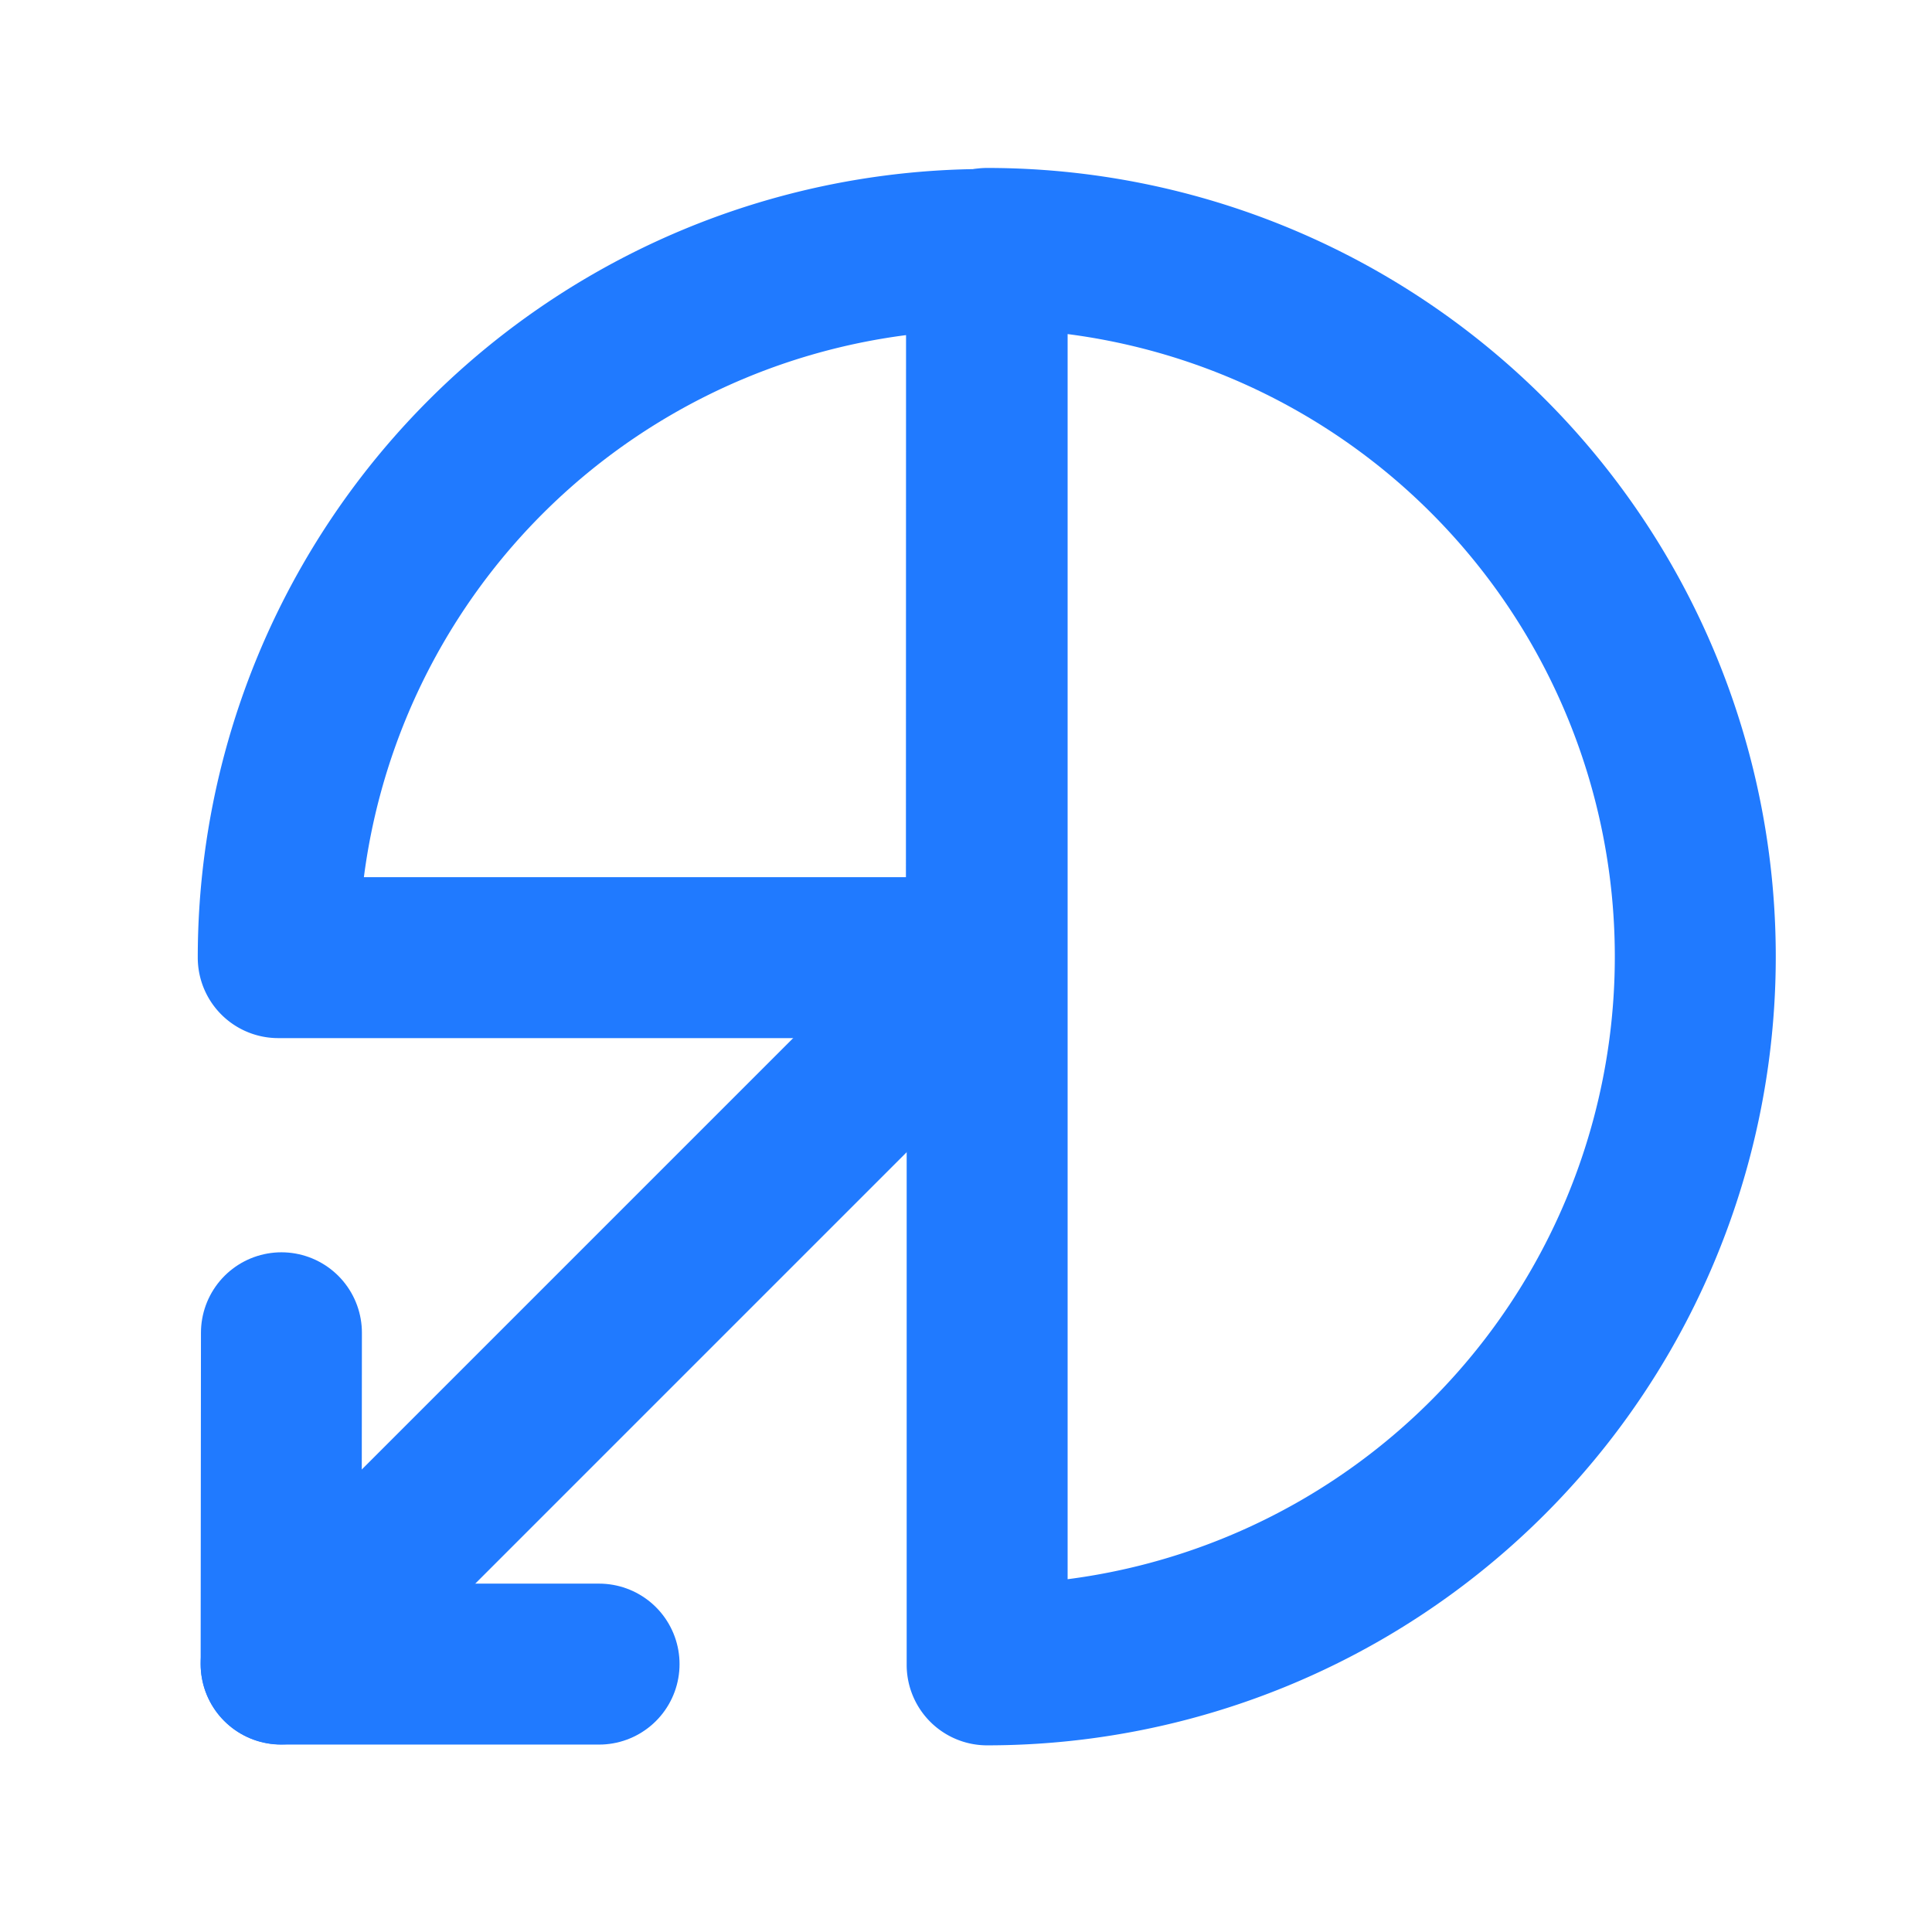 <?xml version="1.0" encoding="UTF-8" standalone="no"?>
<!-- Created with Inkscape (http://www.inkscape.org/) -->

<svg
   width="48"
   height="48"
   viewBox="0 0 12.7 12.7"
   version="1.1"
   id="svg1"
   inkscape:version="1.3.2 (091e20e, 2023-11-25)"
   sodipodi:docname="icon.svg"
   xmlns:inkscape="http://www.inkscape.org/namespaces/inkscape"
   xmlns:sodipodi="http://sodipodi.sourceforge.net/DTD/sodipodi-0.dtd"
   xmlns="http://www.w3.org/2000/svg"
   xmlns:svg="http://www.w3.org/2000/svg">
  <sodipodi:namedview
     id="namedview1"
     pagecolor="#ffffff"
     bordercolor="#000000"
     borderopacity="0.25"
     inkscape:showpageshadow="2"
     inkscape:pageopacity="0.0"
     inkscape:pagecheckerboard="0"
     inkscape:deskcolor="#d1d1d1"
     inkscape:document-units="mm"
     inkscape:zoom="8.3159619"
     inkscape:cx="19.300233"
     inkscape:cy="22.486876"
     inkscape:window-width="1728"
     inkscape:window-height="1051"
     inkscape:window-x="0"
     inkscape:window-y="38"
     inkscape:window-maximized="1"
     inkscape:current-layer="layer1" />
  <defs
     id="defs1">
    <linearGradient
       id="swatch24"
       inkscape:swatch="solid">
      <stop
         style="stop-color:#207aff;stop-opacity:1;"
         offset="0"
         id="stop24" />
    </linearGradient>
    <linearGradient
       id="swatch1"
       inkscape:swatch="solid">
      <stop
         style="stop-color:#000000;stop-opacity:1;"
         offset="0"
         id="stop1" />
    </linearGradient>
  </defs>
  <g
     inkscape:label="Layer 1"
     inkscape:groupmode="layer"
     id="layer1">
    <path
       style="fill:none;stroke:#207aff;stroke-width:1.058;stroke-linecap:round;stroke-linejoin:round;stroke-dasharray:none;stroke-opacity:1"
       id="path1"
       sodipodi:type="arc"
       sodipodi:cx="6.2884007"
       sodipodi:cy="-6.4887829"
       sodipodi:rx="4.6551776"
       sodipodi:ry="4.6551776"
       sodipodi:start="3.1415927"
       sodipodi:end="0"
       sodipodi:arc-type="slice"
       d="M 1.633,-6.489 A 4.655,4.655 0 0 1 6.288,-11.144 4.655,4.655 0 0 1 10.944,-6.489 H 6.288 Z"
       transform="rotate(90)" />
    <path
       style="fill:none;stroke:#207aff;stroke-width:1.058;stroke-linecap:round;stroke-linejoin:round;stroke-dasharray:none;stroke-opacity:1"
       id="path1-8"
       transform="matrix(0,1,1,0,0,0)"
       sodipodi:type="arc"
       sodipodi:cx="6.294733"
       sodipodi:cy="6.4846482"
       sodipodi:rx="4.6551776"
       sodipodi:ry="4.6551776"
       sodipodi:start="3.1415927"
       sodipodi:end="4.712389"
       sodipodi:arc-type="slice"
       d="M 1.64,6.485 A 4.655,4.655 0 0 1 6.295,1.829 v 4.655 z" />
    <path
       style="fill:none;stroke:#207aff;stroke-width:1.058;stroke-linecap:round;stroke-linejoin:round;stroke-dasharray:none;stroke-opacity:1"
       d="M 6.479,6.307 1.848,10.938"
       id="path40"
       sodipodi:nodetypes="cc" />
    <path
       style="fill:none;stroke:#207aff;stroke-width:1.058;stroke-linecap:round;stroke-linejoin:round;stroke-dasharray:none;stroke-opacity:1"
       d="m 1.85,8.761 -0.002,2.178 2.09,0"
       id="path41"
       sodipodi:nodetypes="ccc" />
  </g>
</svg>
